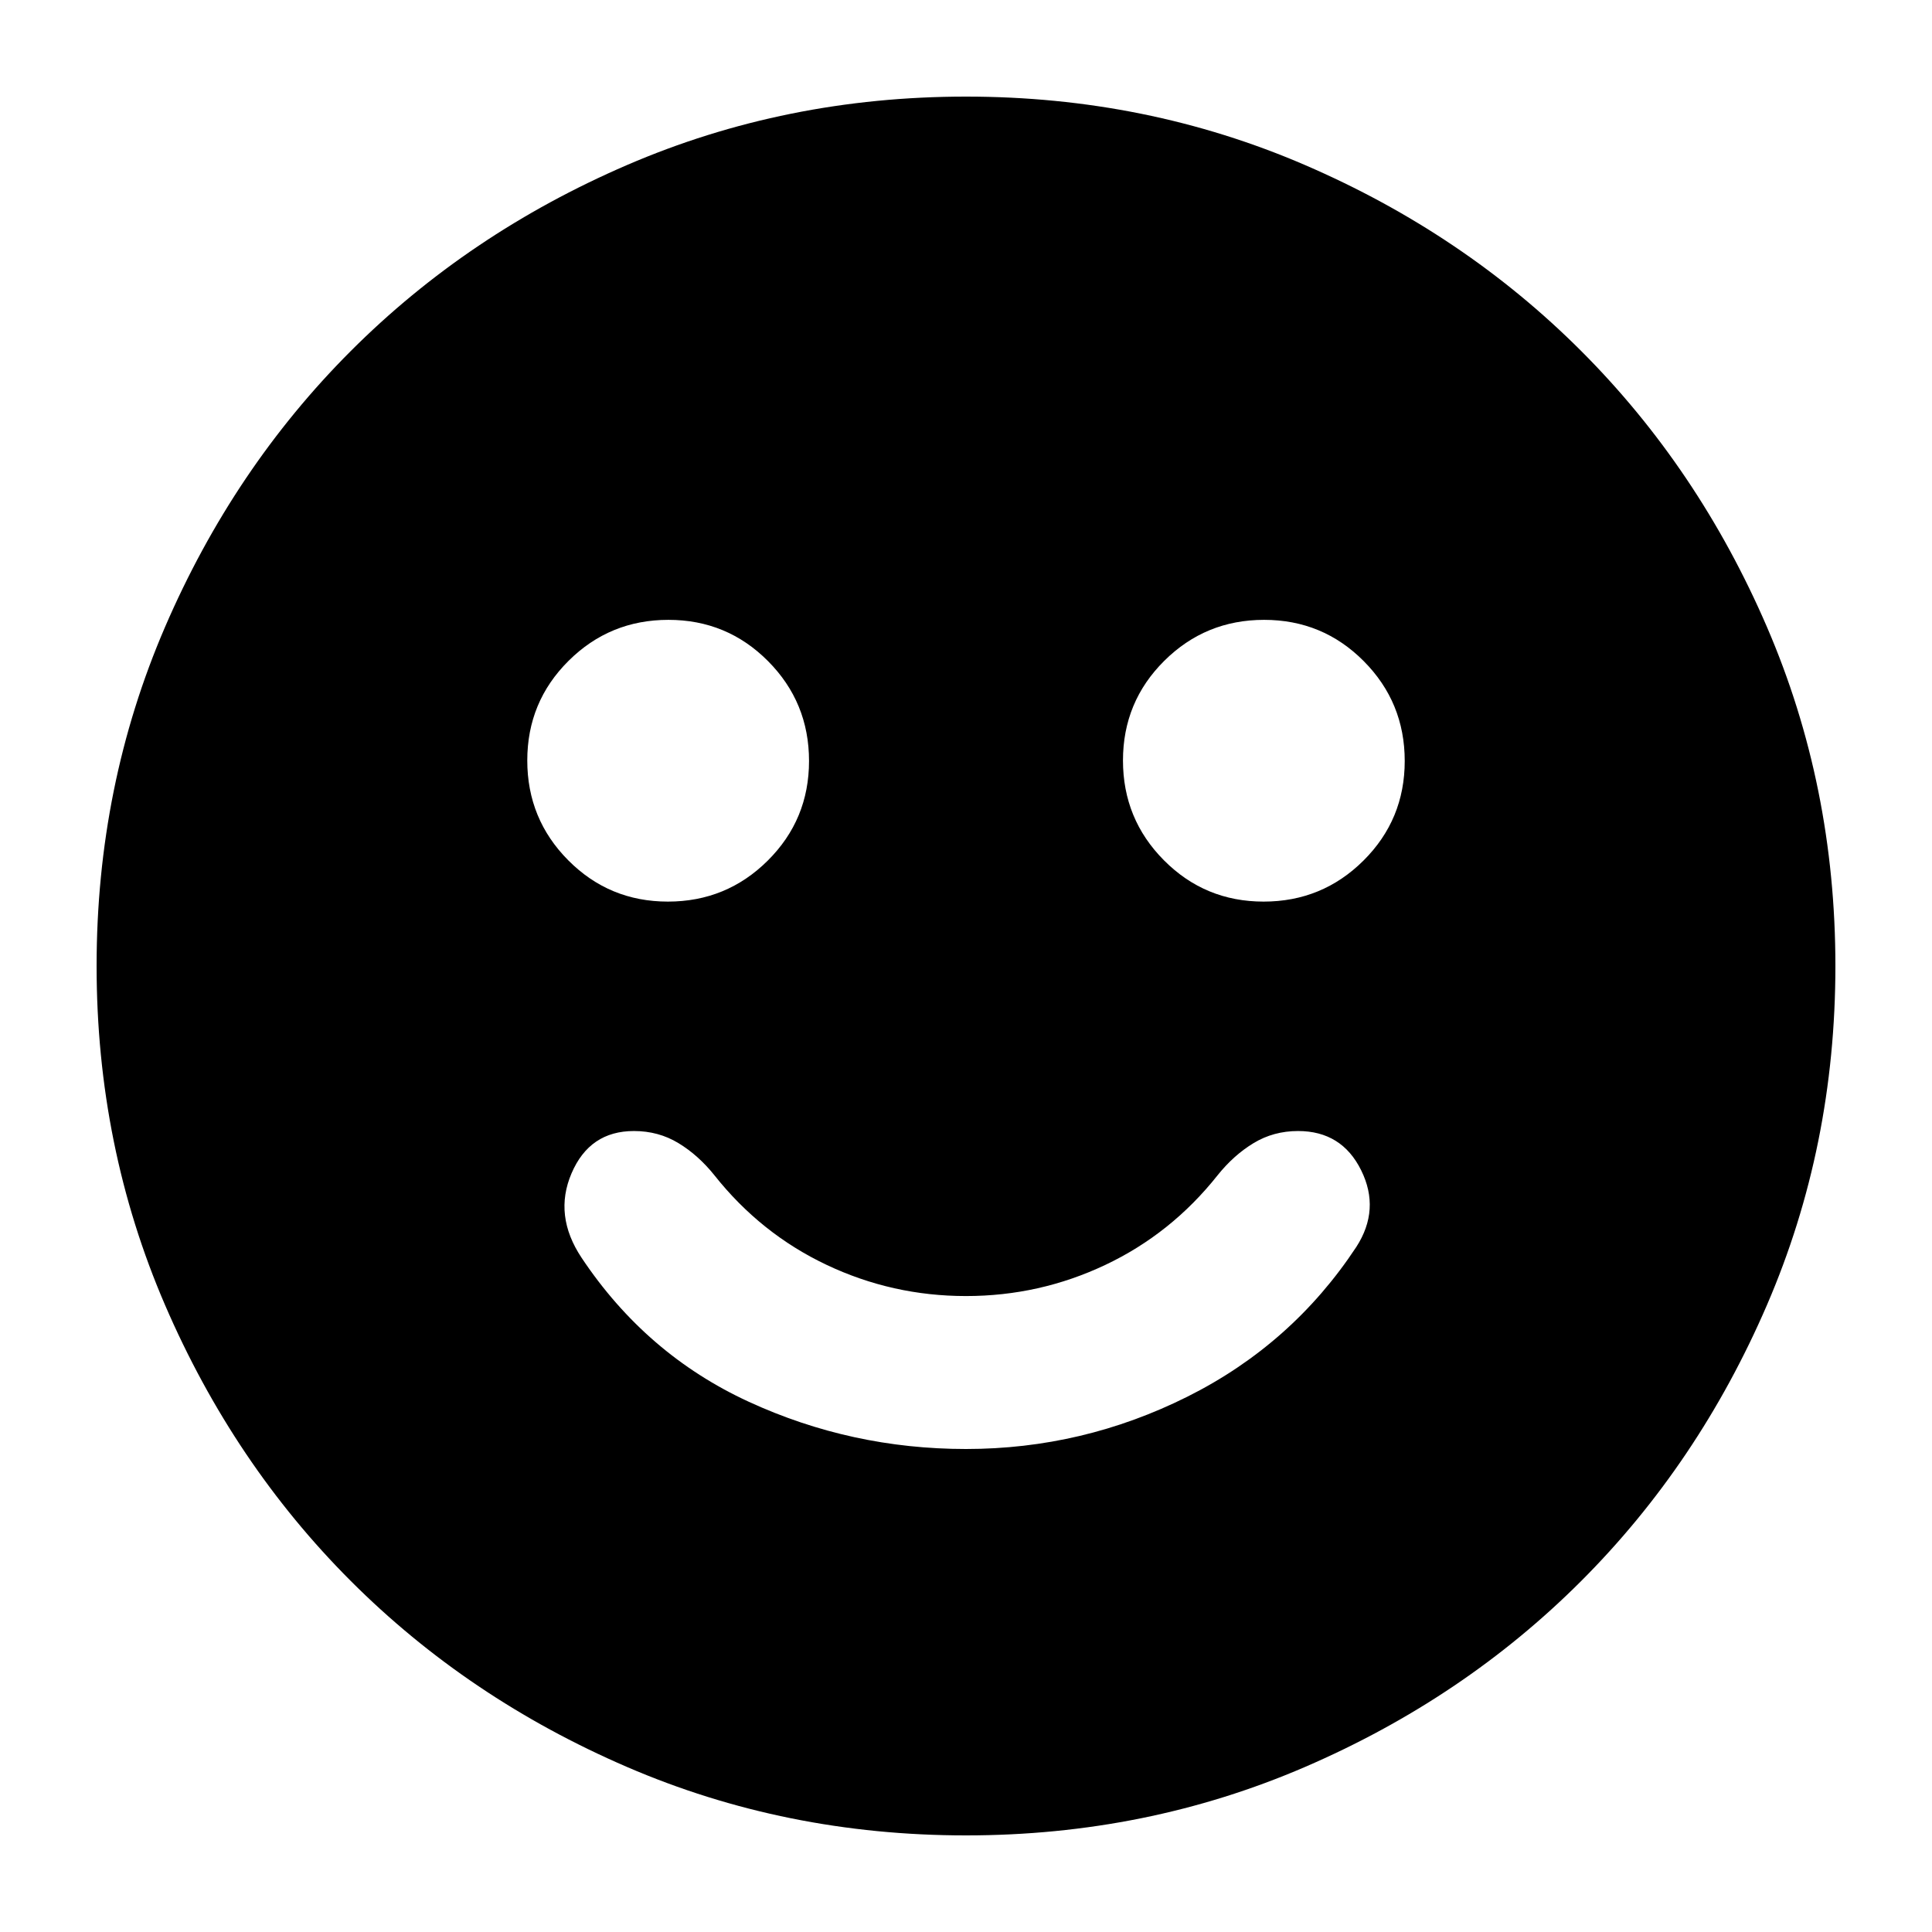 <svg xmlns="http://www.w3.org/2000/svg" height="24" viewBox="0 -960 960 960" width="24"><path d="M480-240q58.01 0 110.01-26 51.99-26 83.89-74.33Q686-359 676.35-378.5 666.71-398 645-398q-12.19 0-22.1 6-9.9 6-17.9 16-23 29-55.72 44.5Q516.57-316 480-316t-69.28-15.5Q378-347 355-376q-8-10-17.9-16-9.91-6-22.1-6-22 0-31 21t5 42q32 48 83 71.5T480-240Zm147.88-272q29.12 0 49.62-20.38 20.5-20.38 20.5-49.5t-20.38-49.62q-20.38-20.5-49.5-20.5t-49.62 20.38q-20.5 20.38-20.5 49.5t20.38 49.62q20.38 20.5 49.5 20.5Zm-296 0q29.12 0 49.62-20.38 20.5-20.38 20.5-49.5t-20.38-49.62q-20.38-20.5-49.5-20.5t-49.62 20.38q-20.5 20.38-20.5 49.5t20.38 49.62q20.38 20.5 49.5 20.5ZM480-48q-89.64 0-168.48-34.02-78.84-34.02-137.16-92.34-58.32-58.32-92.34-137.16T48-480q0-89.64 34.02-168.48 34.02-78.84 92.34-137.16 58.32-58.32 137.16-92.34T480-912q89.64 0 168.48 34.02 78.84 34.02 137.16 92.34 58.32 58.32 92.34 137.16T912-480q0 89.64-34.02 168.48-34.02 78.84-92.34 137.16-58.32 58.32-137.16 92.34T480-48Z"/></svg>
